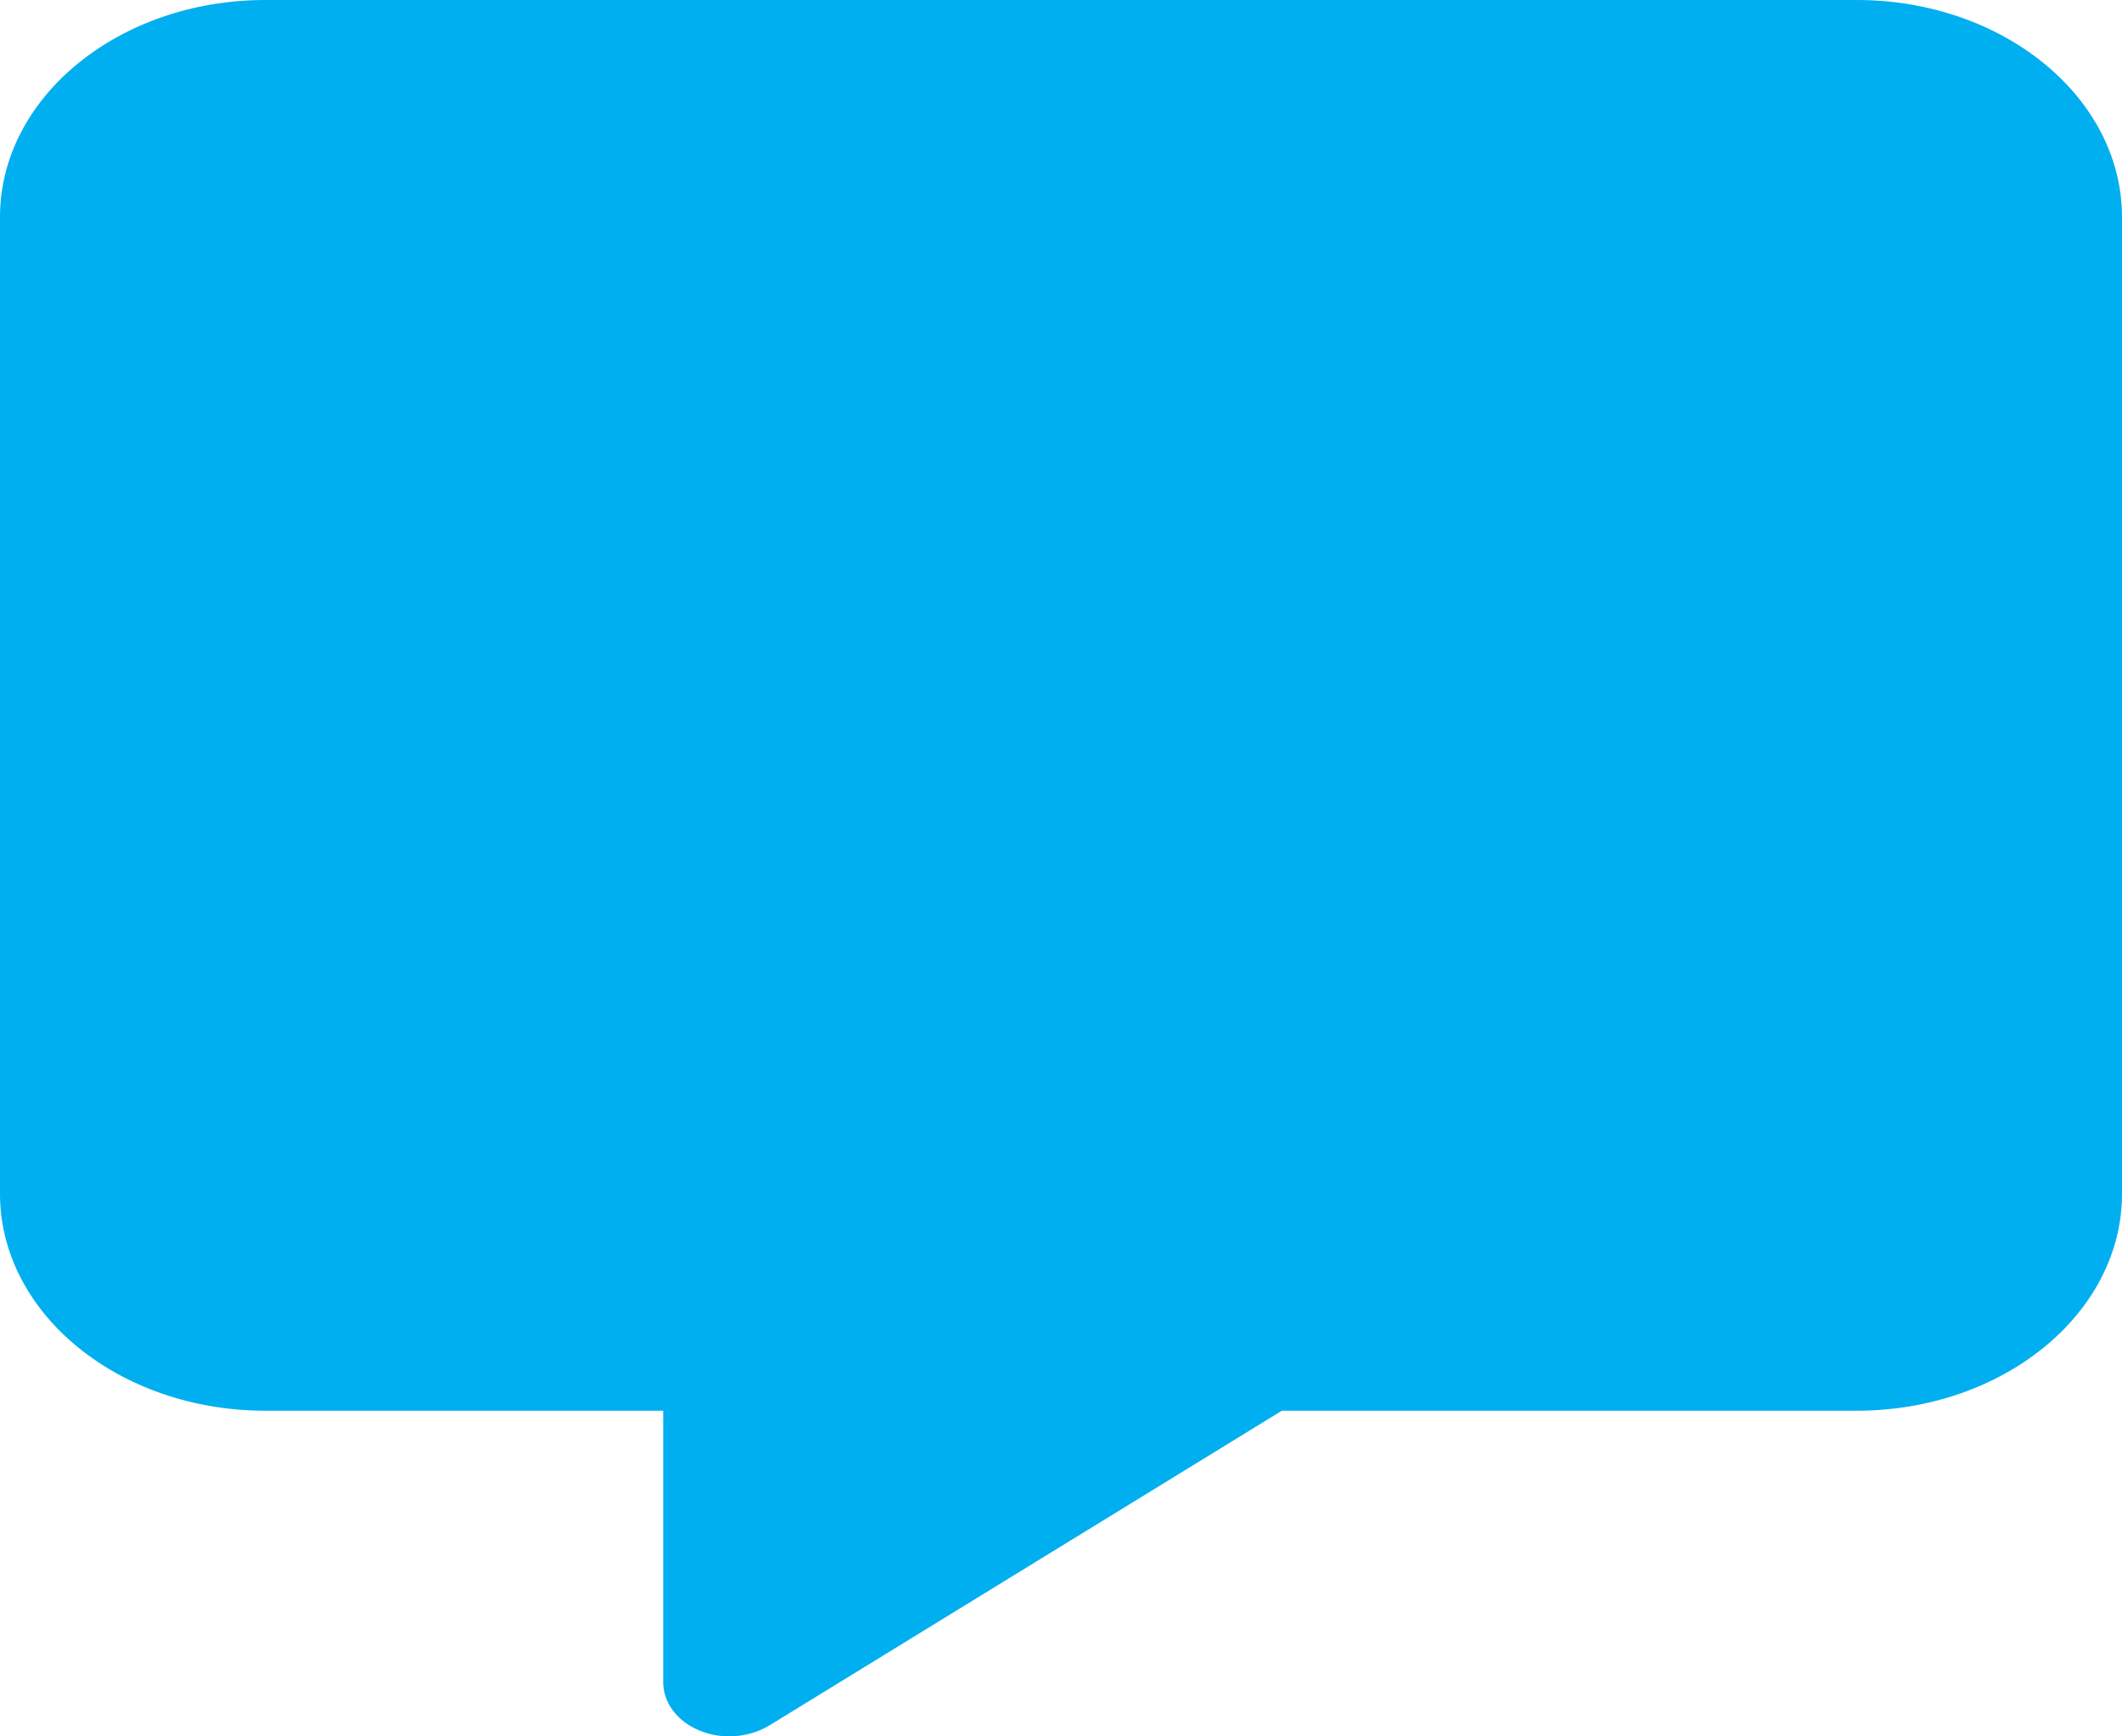 <svg width="11" height="9" viewBox="0 0 11 9" fill="none" xmlns="http://www.w3.org/2000/svg">
<g clip-path="url(#clip0_28_59)">
<path d="M1.375 0C0.617 0 0 0.504 0 1.125V6.188C0 6.808 0.617 7.312 1.375 7.312H3.438V8.719C3.438 8.826 3.511 8.923 3.627 8.97C3.743 9.018 3.882 9.007 3.987 8.944L6.645 7.312H9.625C10.383 7.312 11 6.808 11 6.188V1.125C11 0.504 10.383 0 9.625 0H1.375Z" fill="#00AFF0"/>
</g>
<defs>
<clipPath id="clip0_28_59">
<rect width="11" height="9" fill="white"/>
</clipPath>
</defs>
</svg>
